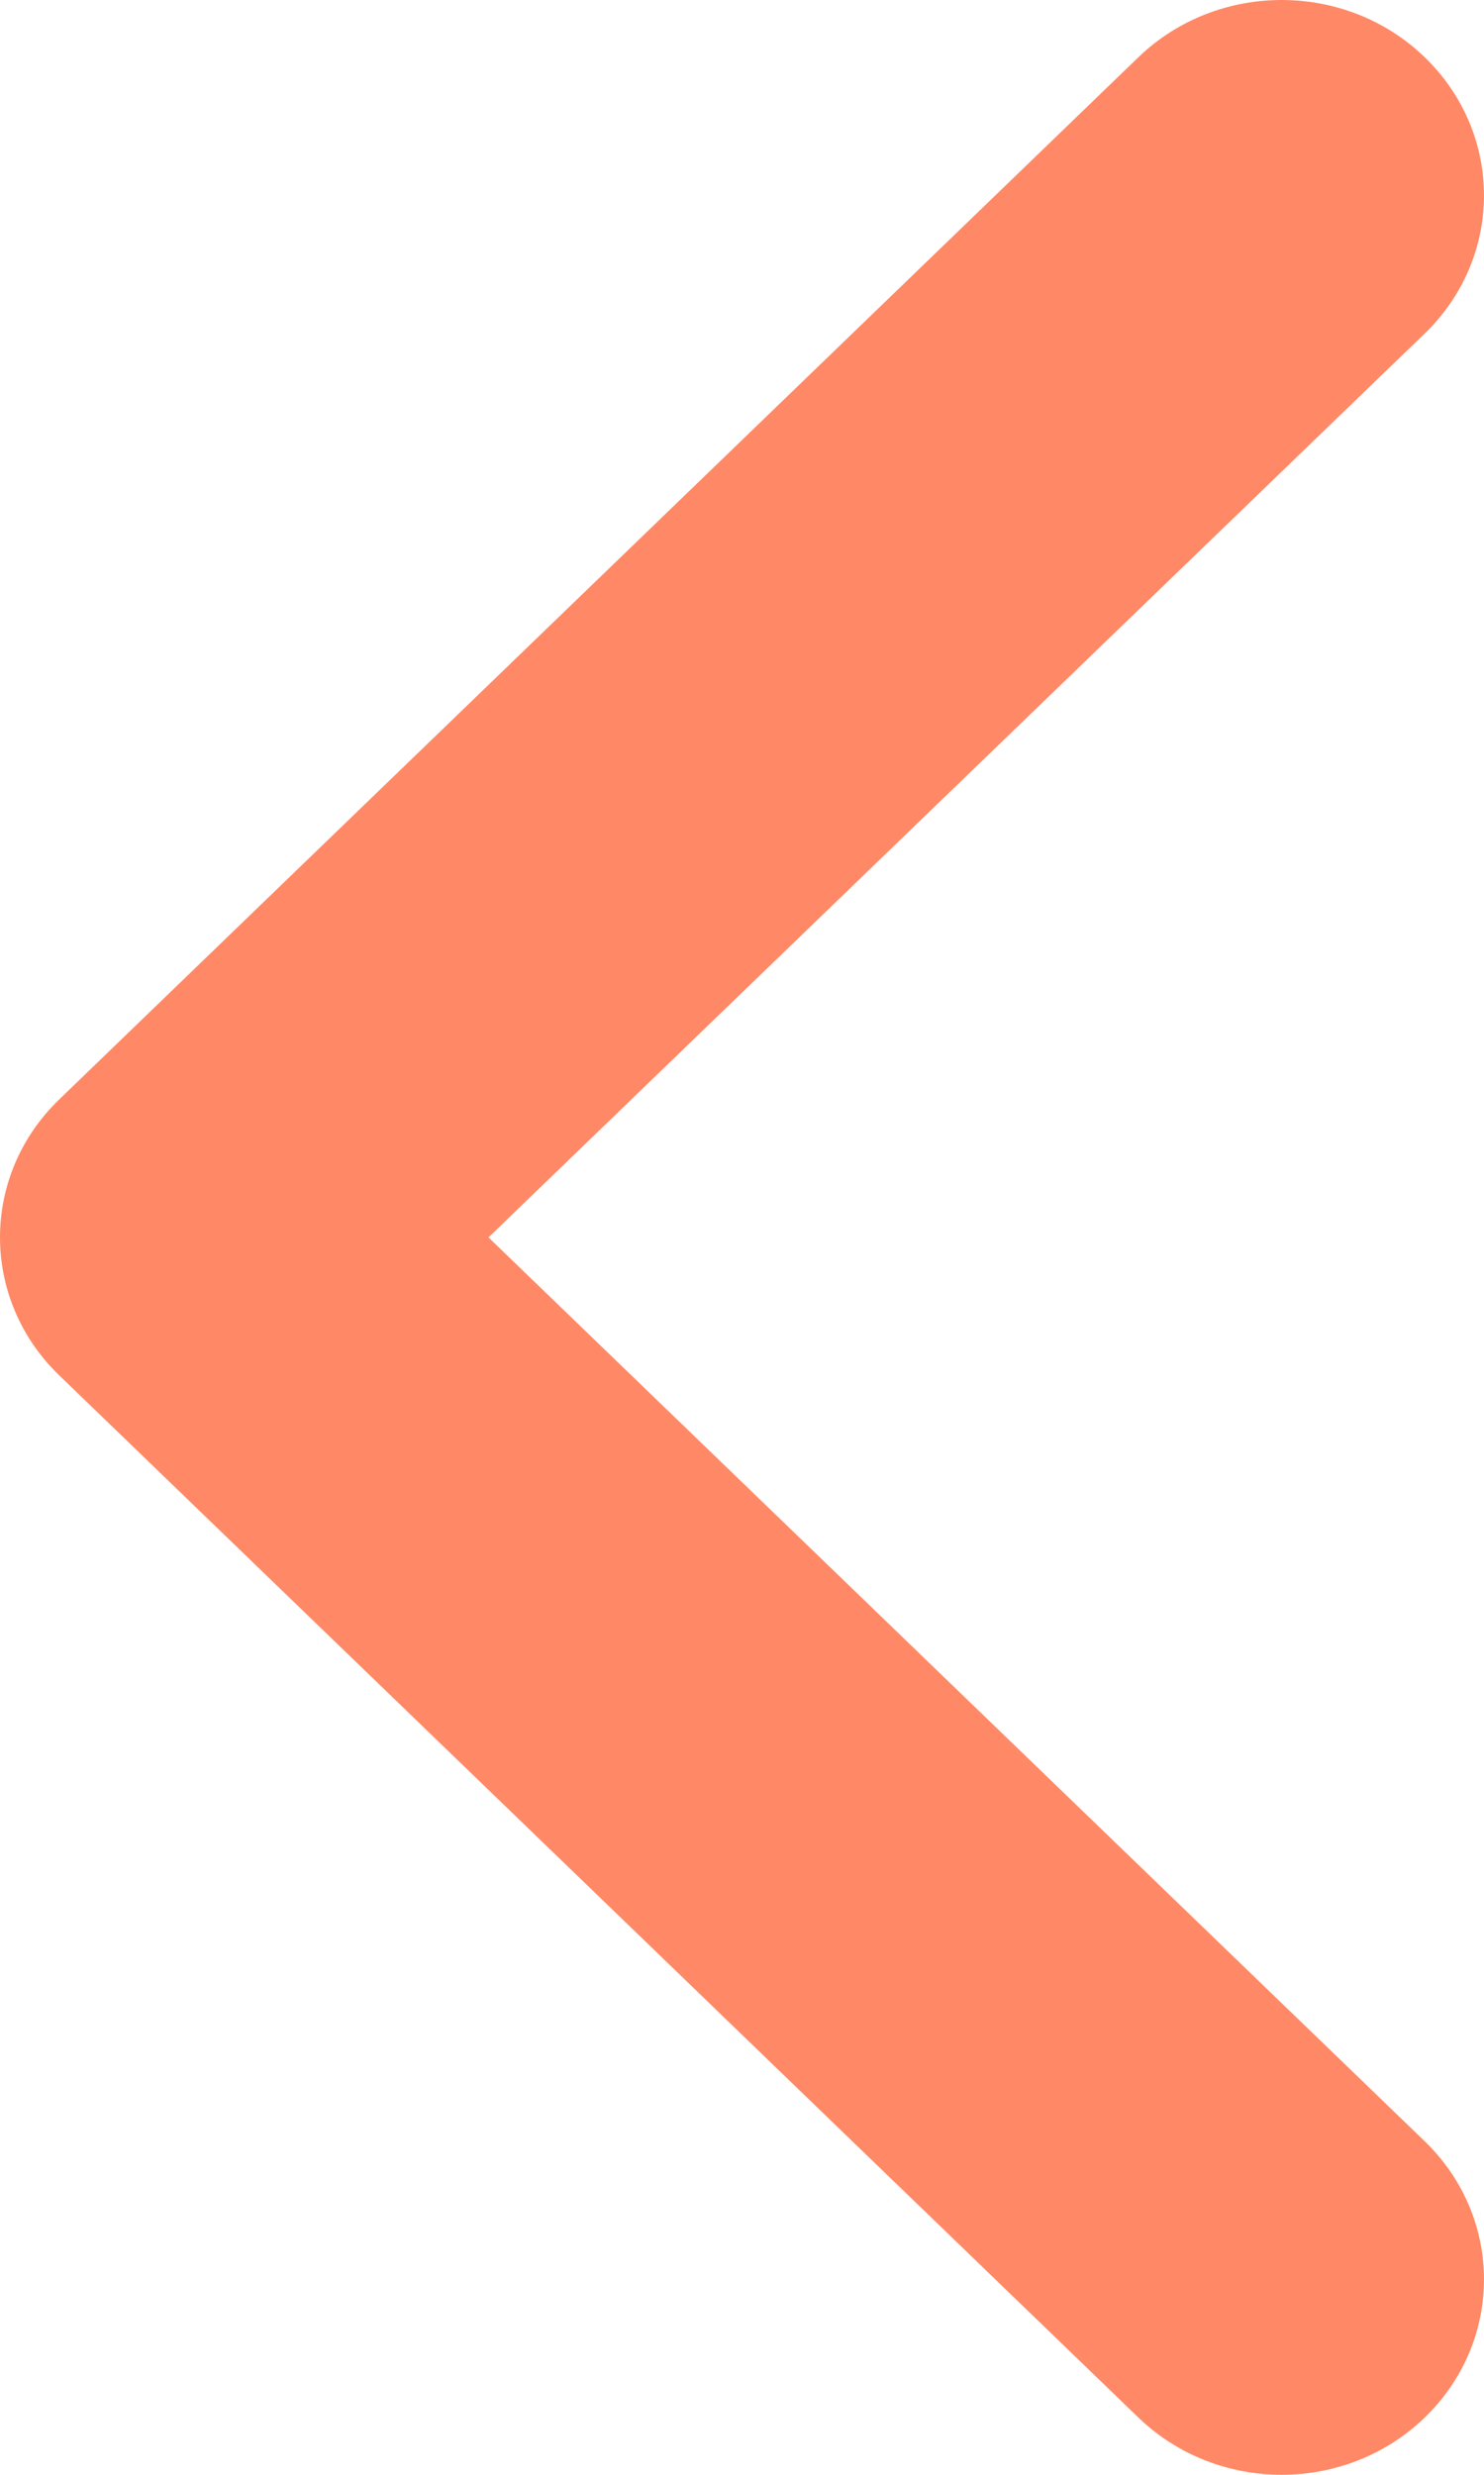 <svg width="6" height="10" viewBox="0 0 6 10" fill="none" xmlns="http://www.w3.org/2000/svg">
    <path fill-rule="evenodd" clip-rule="evenodd"
        d="M5.76 9.769C5.441 10.077 4.923 10.077 4.603 9.769L0.24 5.558C-0.08 5.25 -0.08 4.75 0.24 4.442L4.603 0.231C4.923 -0.077 5.441 -0.077 5.76 0.231C6.08 0.54 6.08 1.039 5.76 1.348L1.975 5L5.76 8.652C6.08 8.961 6.08 9.46 5.76 9.769Z"
        fill="#FF8966" />
</svg>
